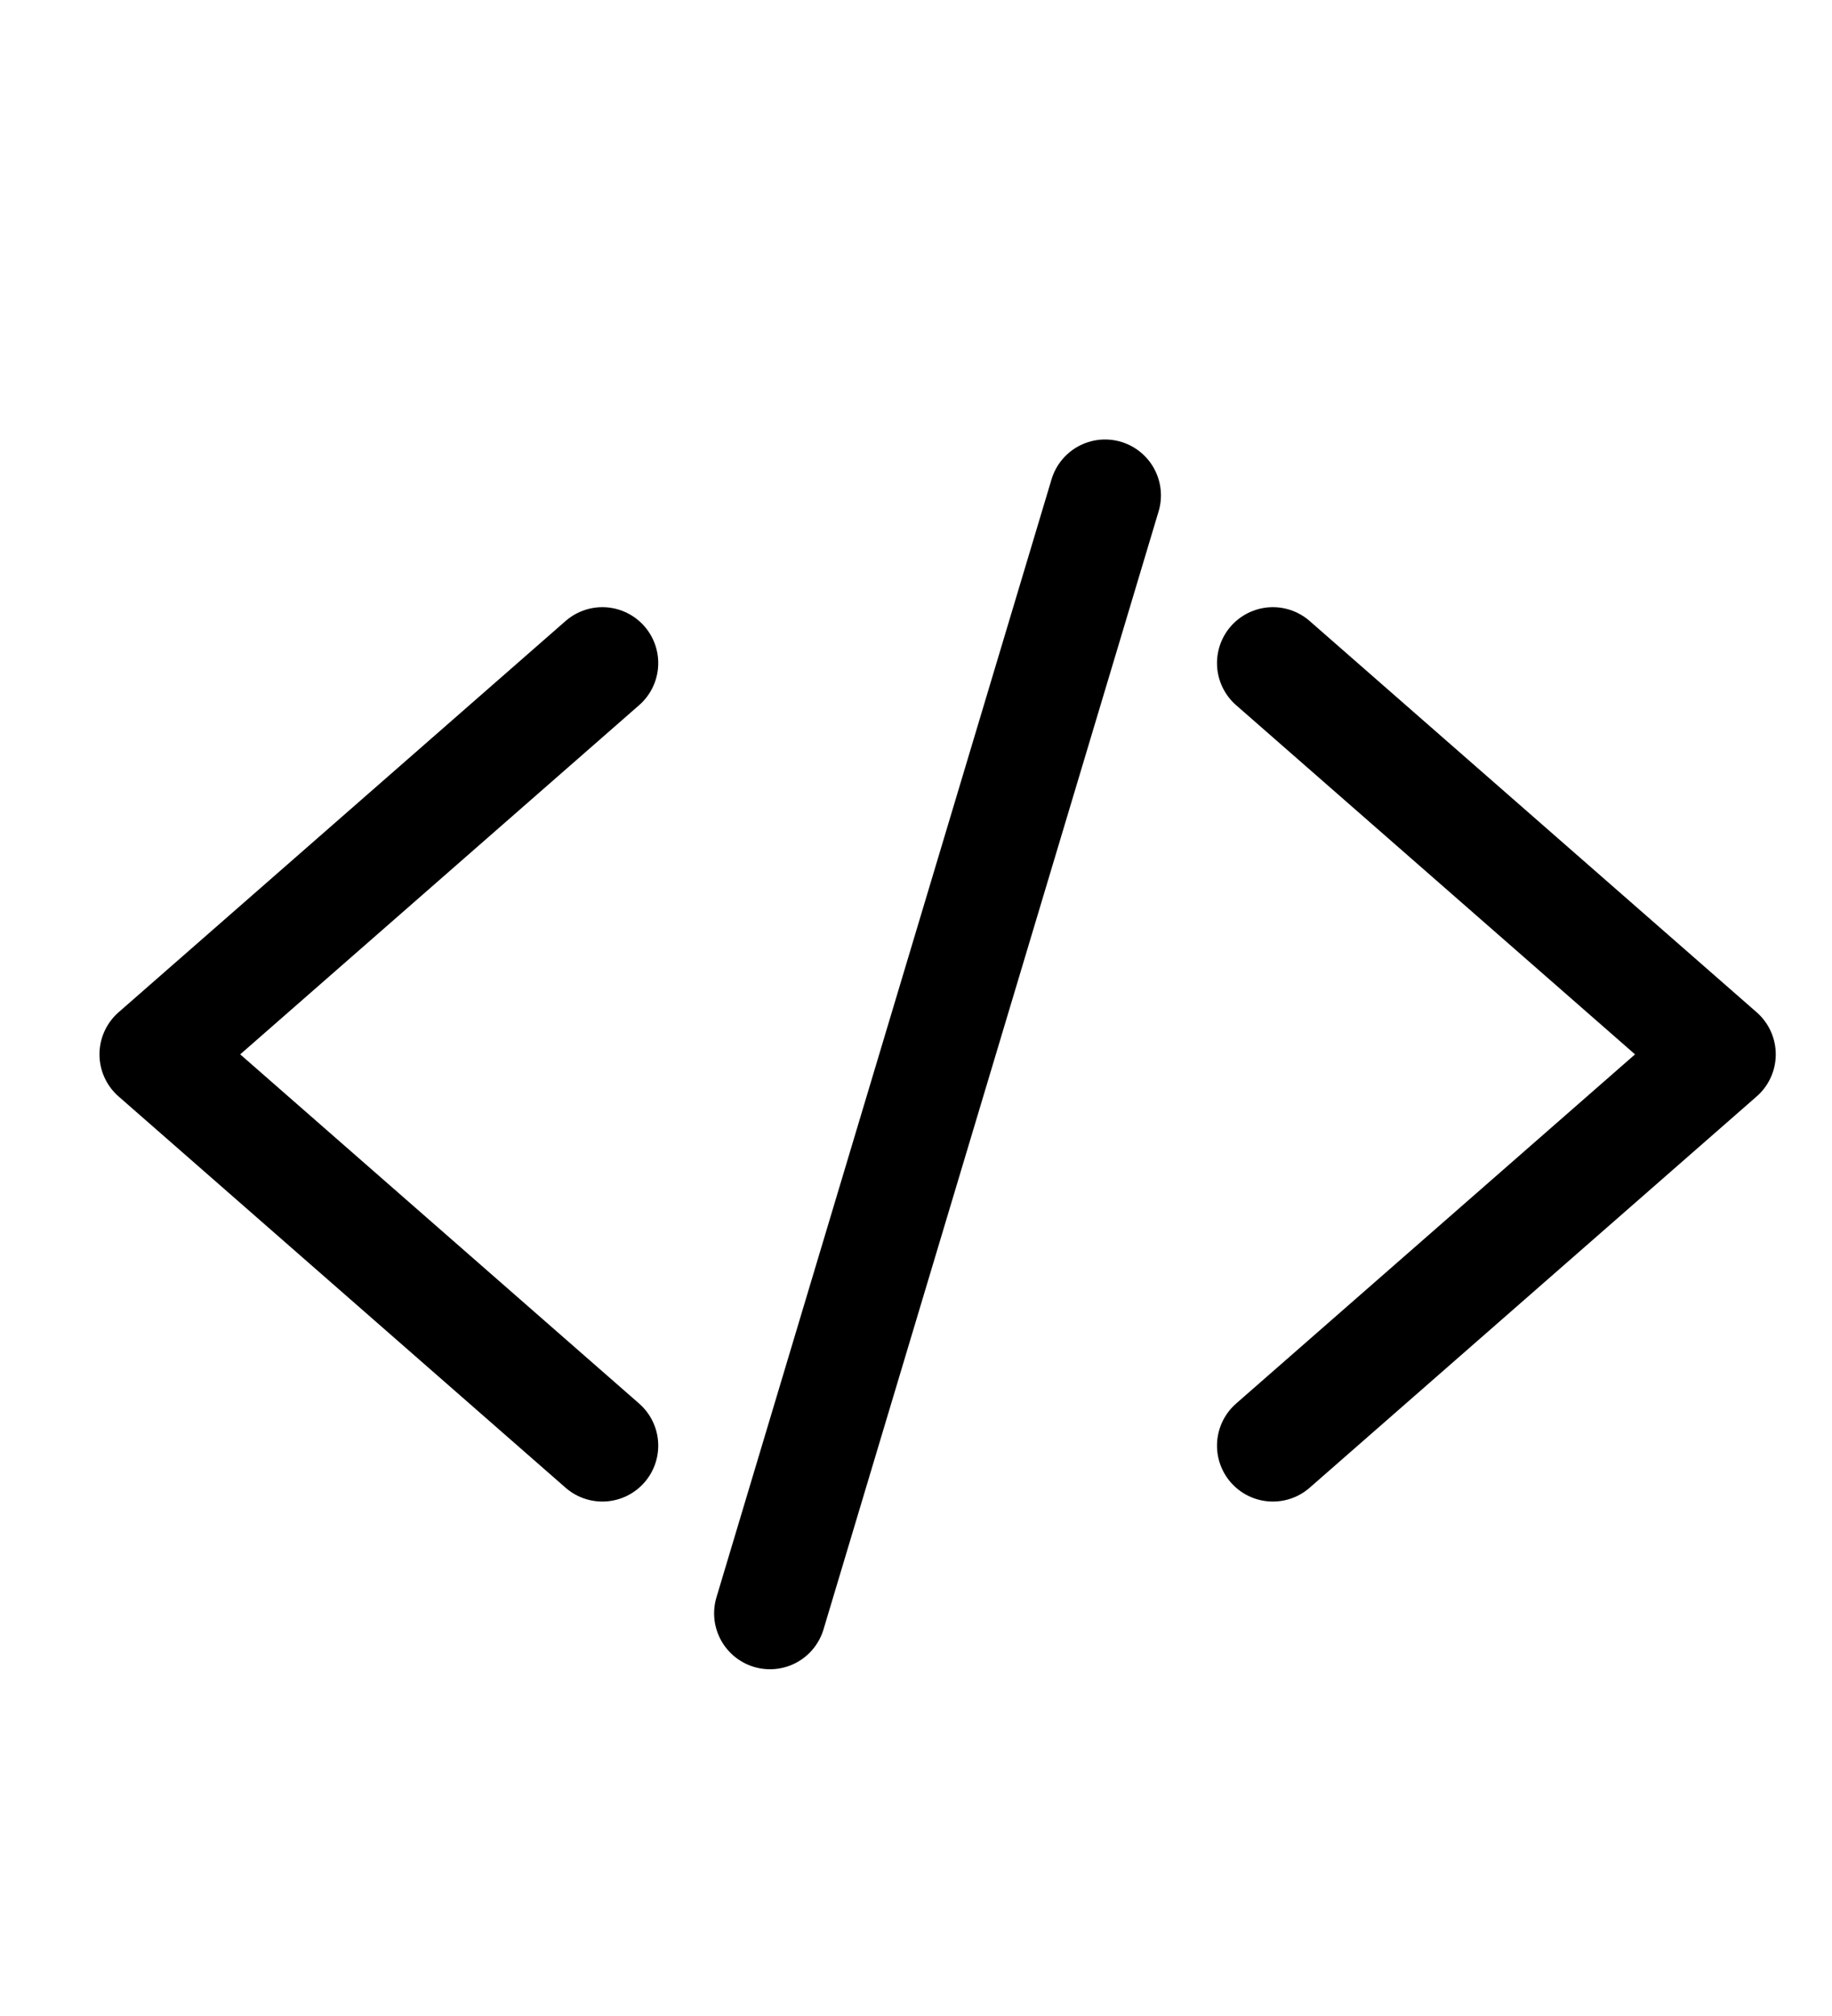 <svg width="10" height="11" viewBox="0 0 10 11" fill="none" xmlns="http://www.w3.org/2000/svg">
<g clip-path="url(#clip0_201_9987)">
<path d="M3.288 7.888L0.848 5.753L3.288 3.618" stroke="black" stroke-width="0.61" stroke-linecap="round" stroke-linejoin="round"/>
<path d="M6.948 7.888L9.388 5.753L6.948 3.618" stroke="black" stroke-width="0.61" stroke-linecap="round" stroke-linejoin="round"/>
<path d="M6.032 2.703L4.203 8.803" stroke="black" stroke-width="0.61" stroke-linecap="round" stroke-linejoin="round"/>
</g>
<defs>
<clipPath id="clip0_201_9987">
<rect width="9.759" height="9.759" fill="white" transform="translate(0.238 0.873)"/>
</clipPath>
</defs>
</svg>
